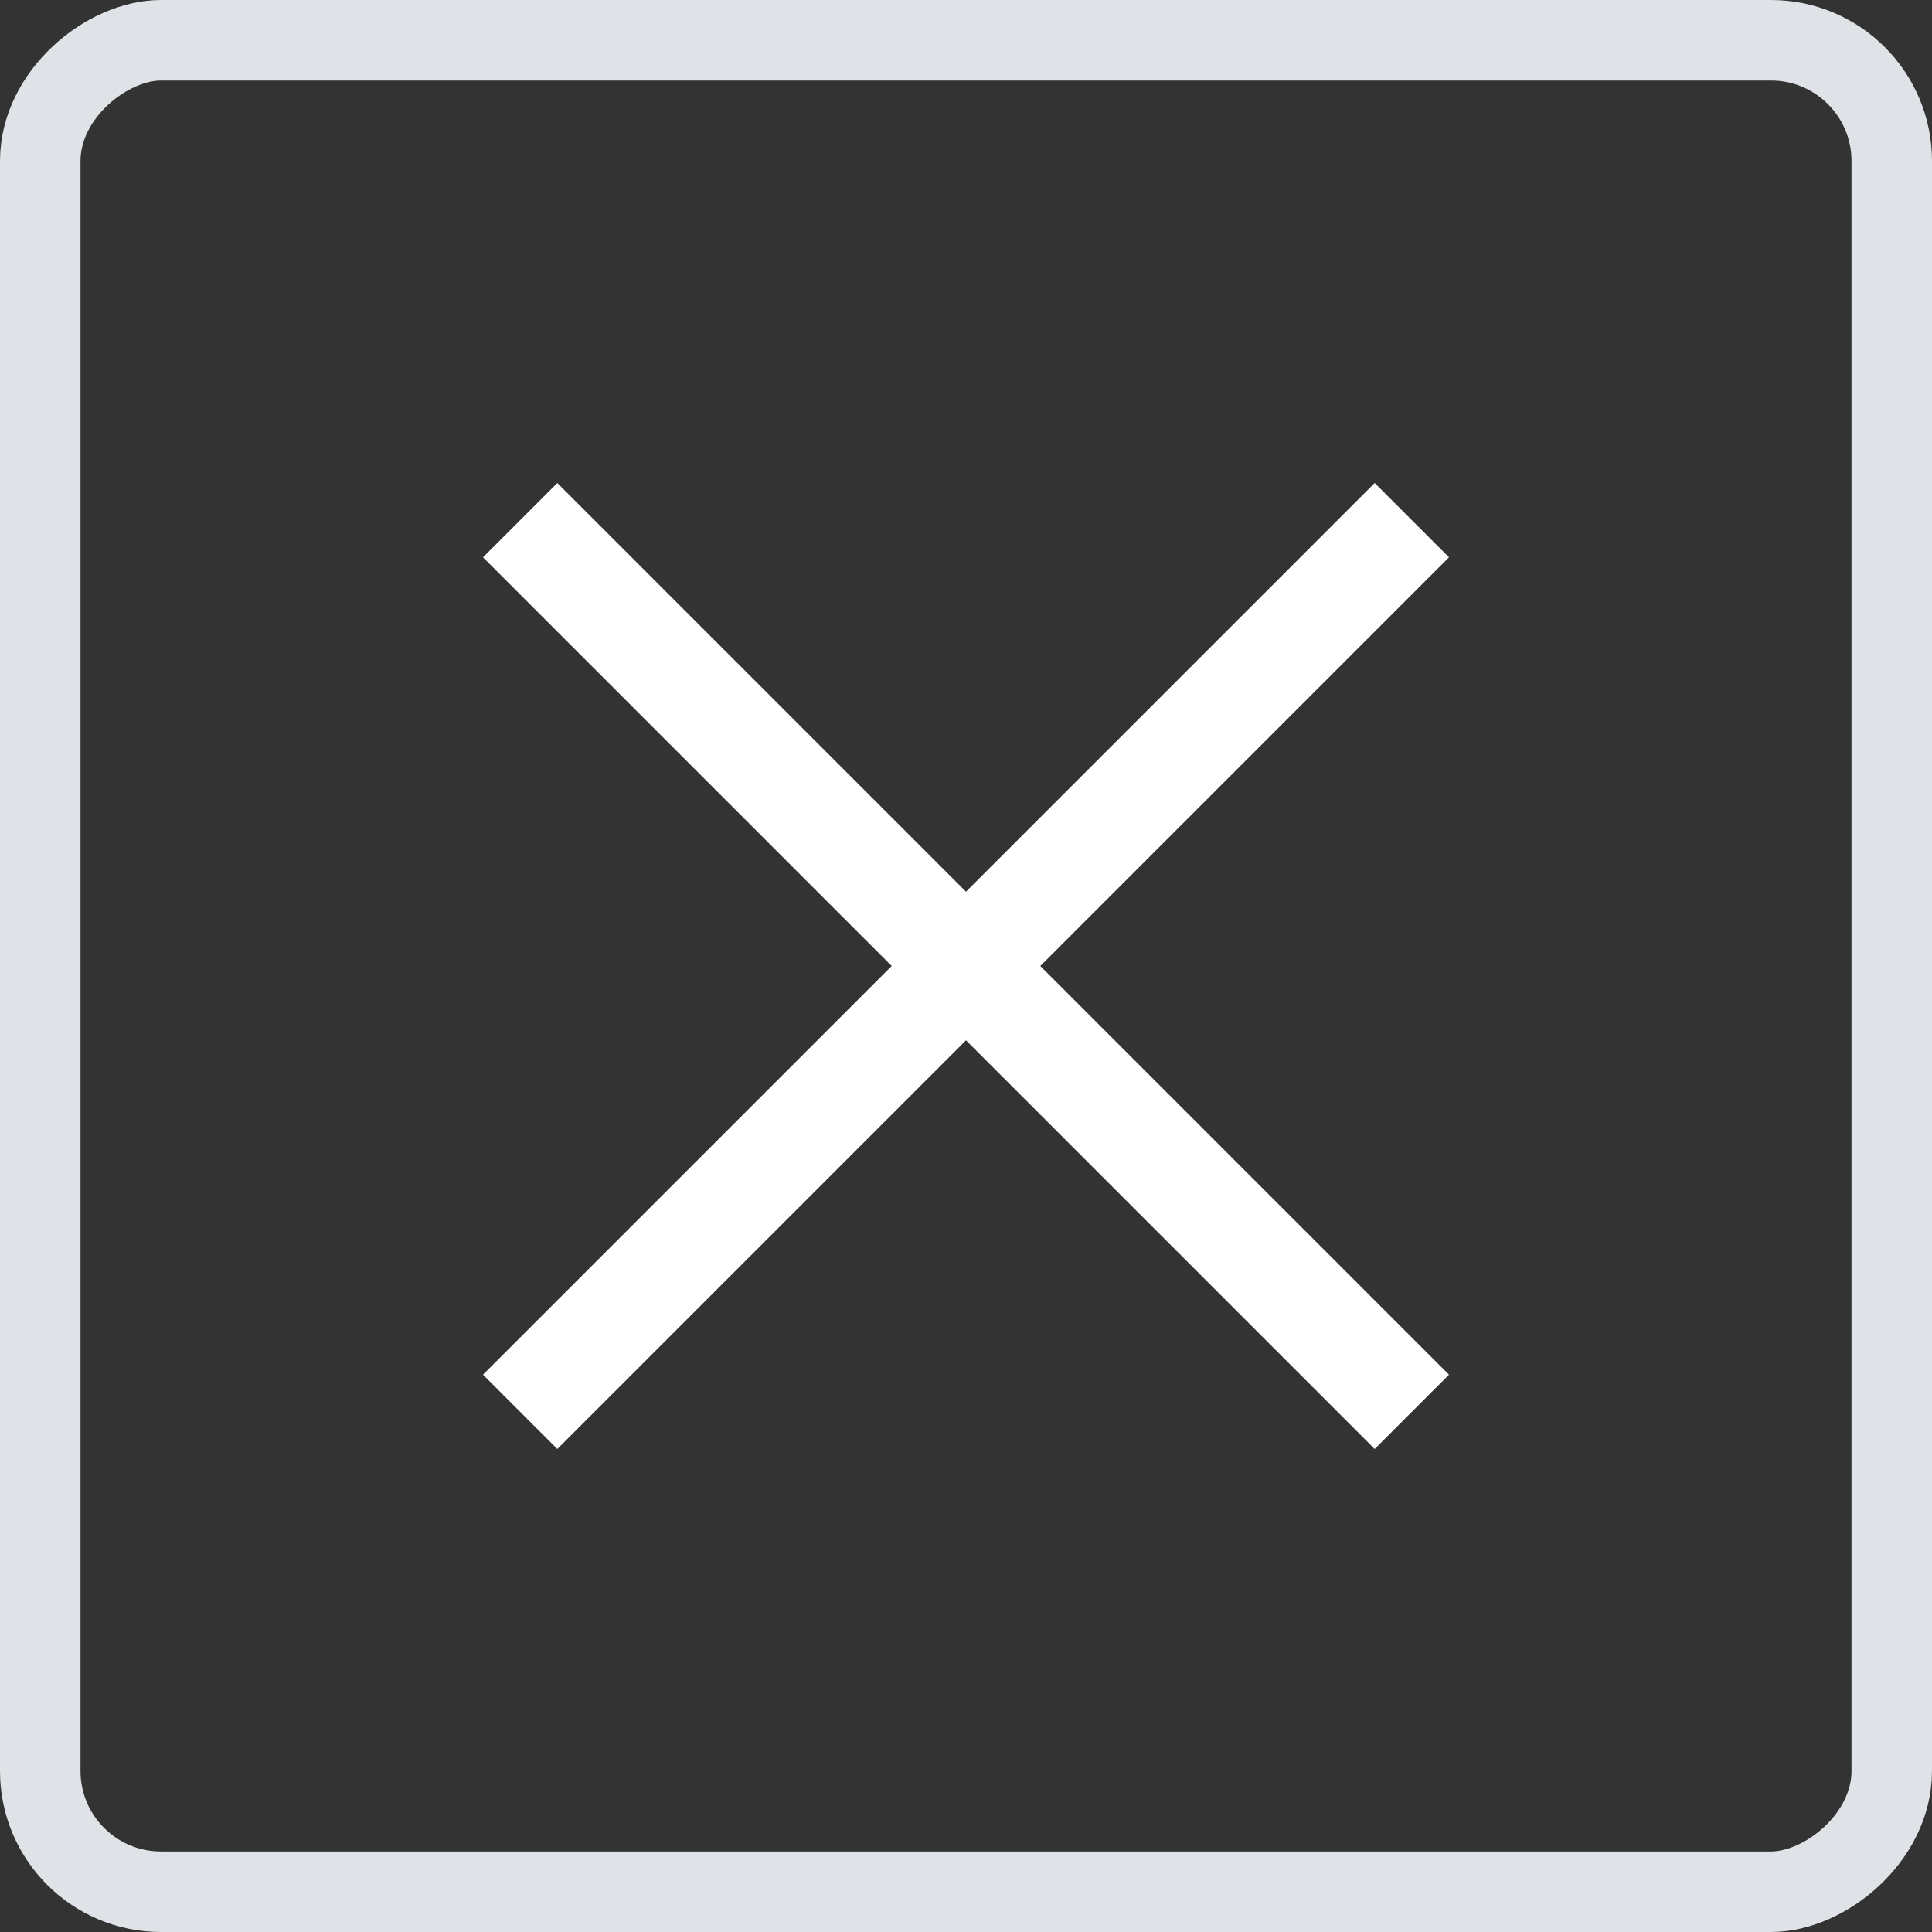 <svg width="24" height="24" viewBox="0 0 24 24" fill="none" xmlns="http://www.w3.org/2000/svg">
<rect x="0" y="0" width="24" height="24" fill="#333333" stroke="none"/>
<rect x="0.5" y="23.5" width="23" height="23" rx="1.5" transform="rotate(-90 0.5 23.5)" stroke="#DFE2E7"/>
<path d="M6.923 18L6 17.077L11.077 12L6 6.923L6.923 6L12 11.077L17.077 6L18 6.923L12.923 12L18 17.077L17.077 18L12 12.923L6.923 18Z" fill="white"/>
</svg>

